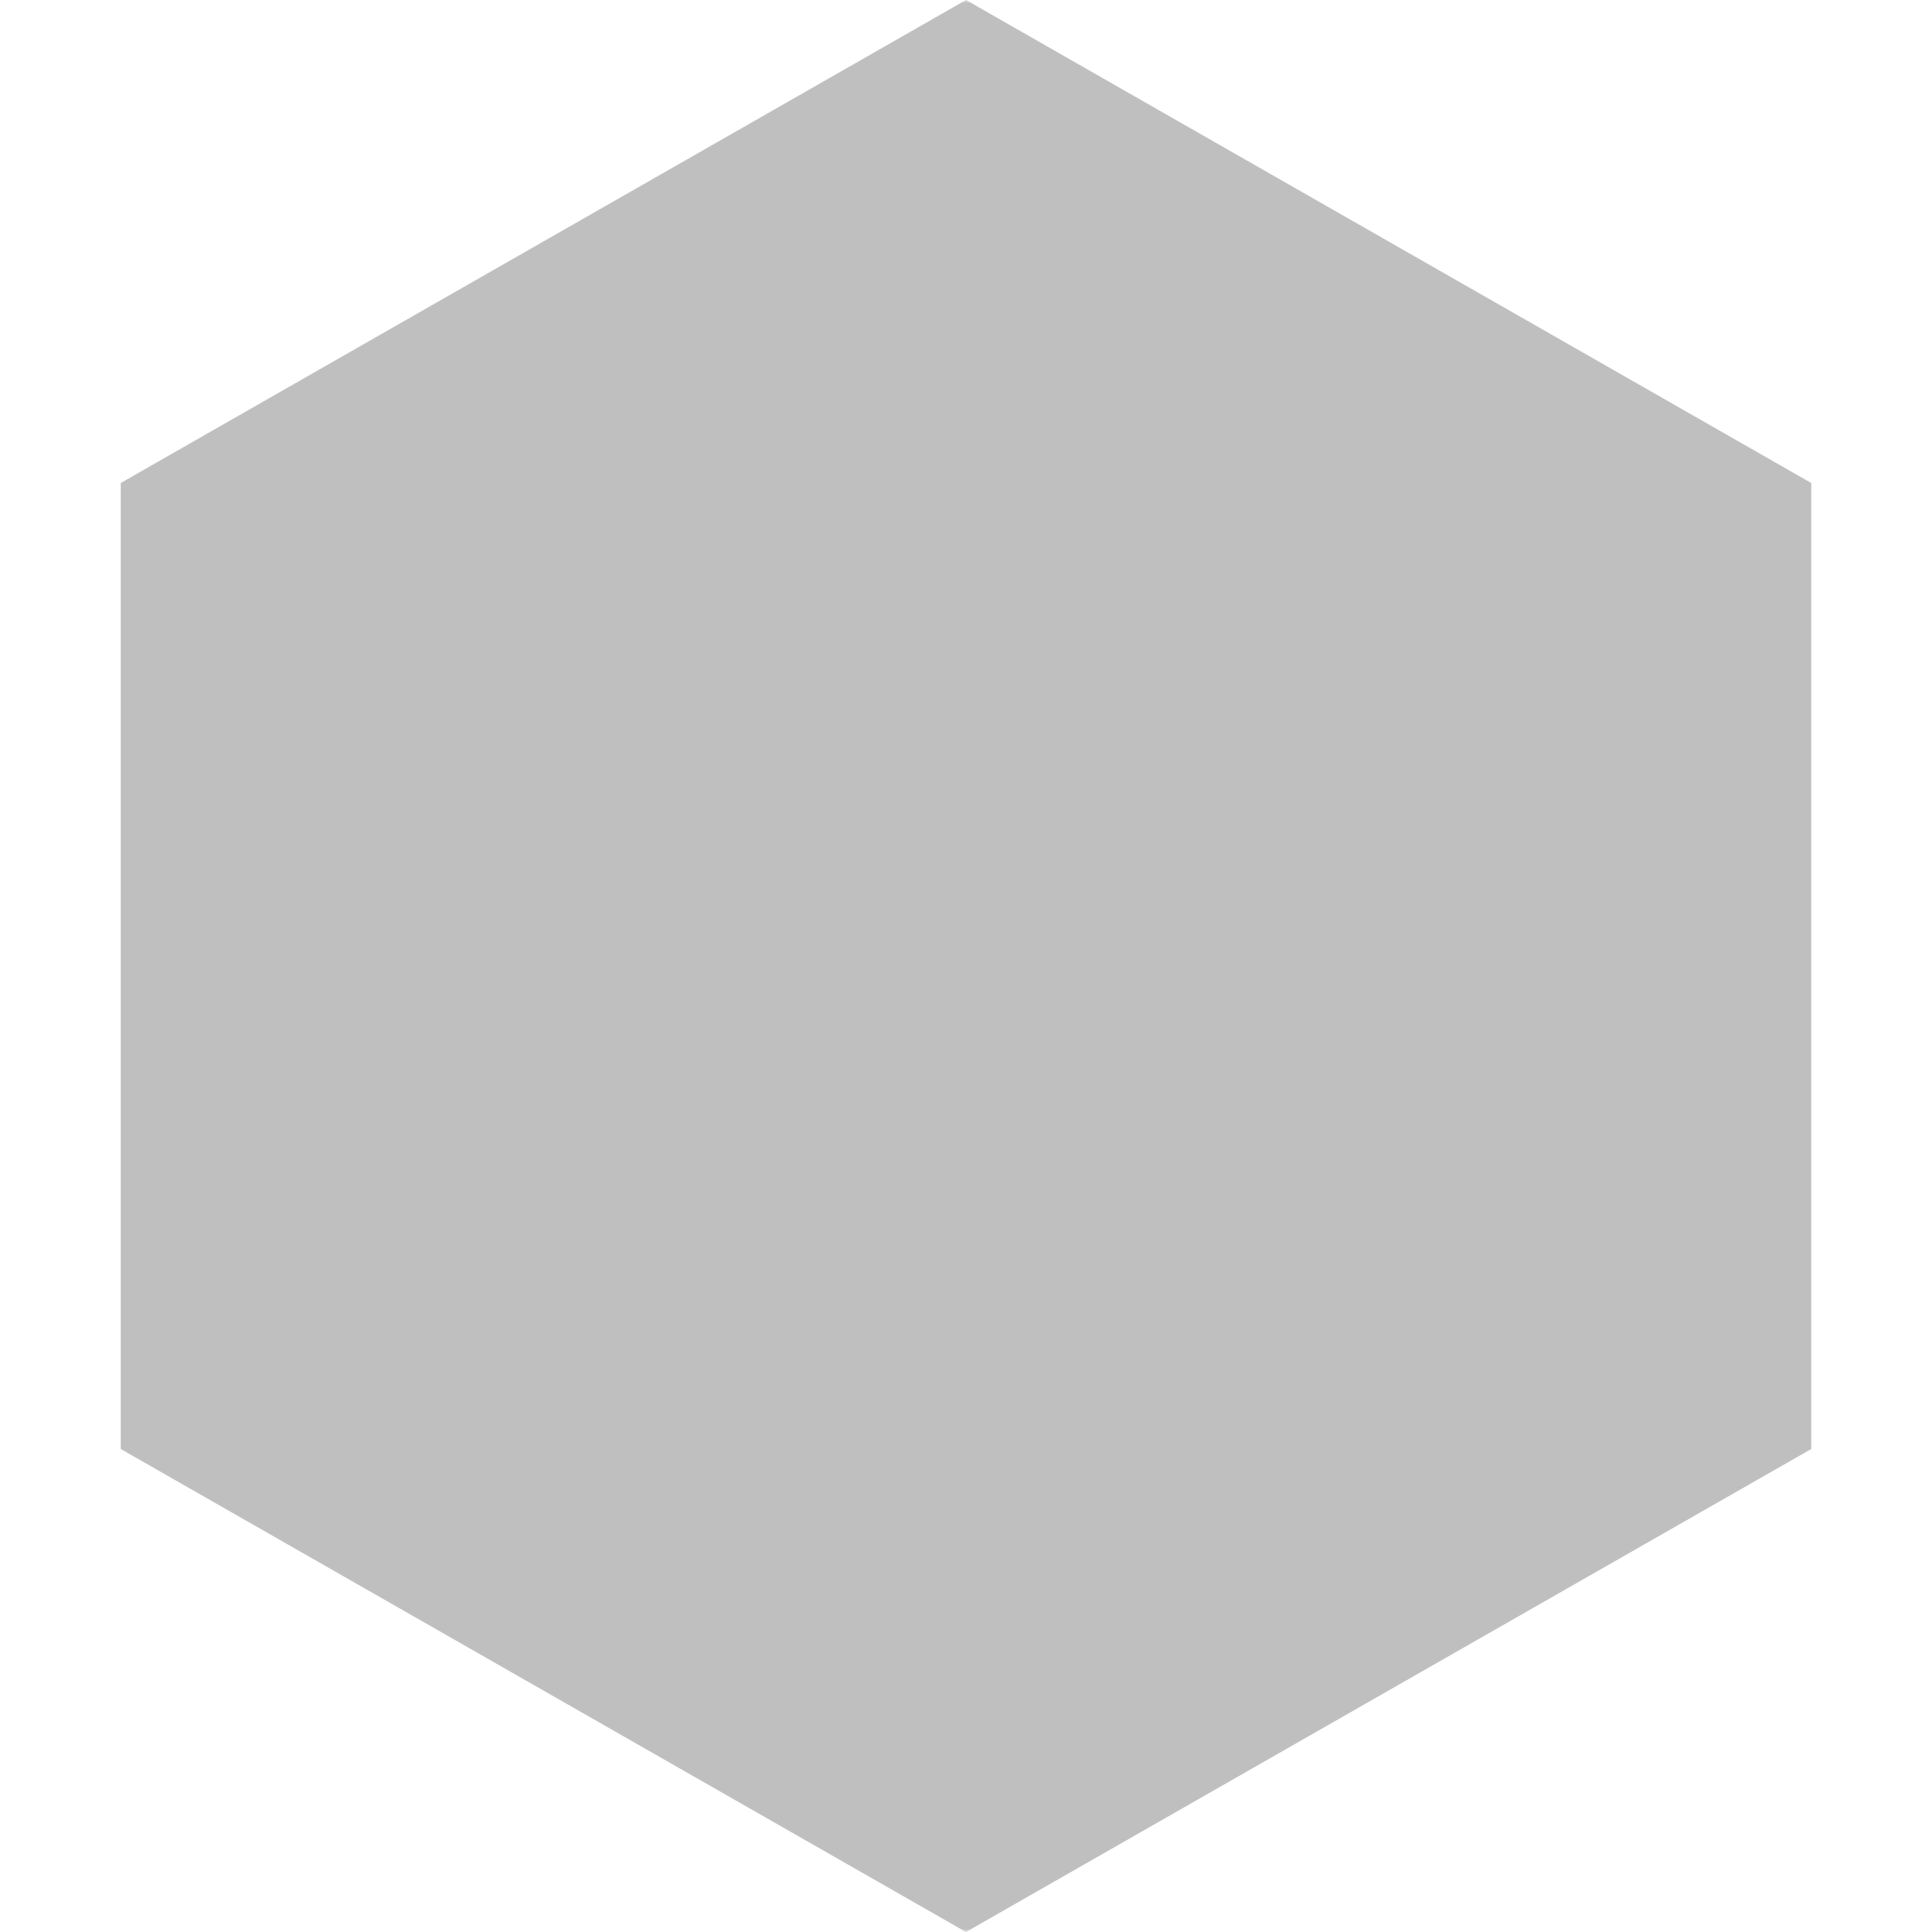 <svg xmlns="http://www.w3.org/2000/svg" width="320" height="320"><defs><mask id="a"><path fill="#fff" d="M0 0h320v320H0z"/><path d="M140 100l-60 60 60 60m40-120l60 60-60 60" fill="none" stroke="#000" stroke-width="25"/></mask></defs><path fill="#bfbfbf" mask="url(#a)" d="M160 0l140 80v160l-140 80-140-80V80z"/></svg>